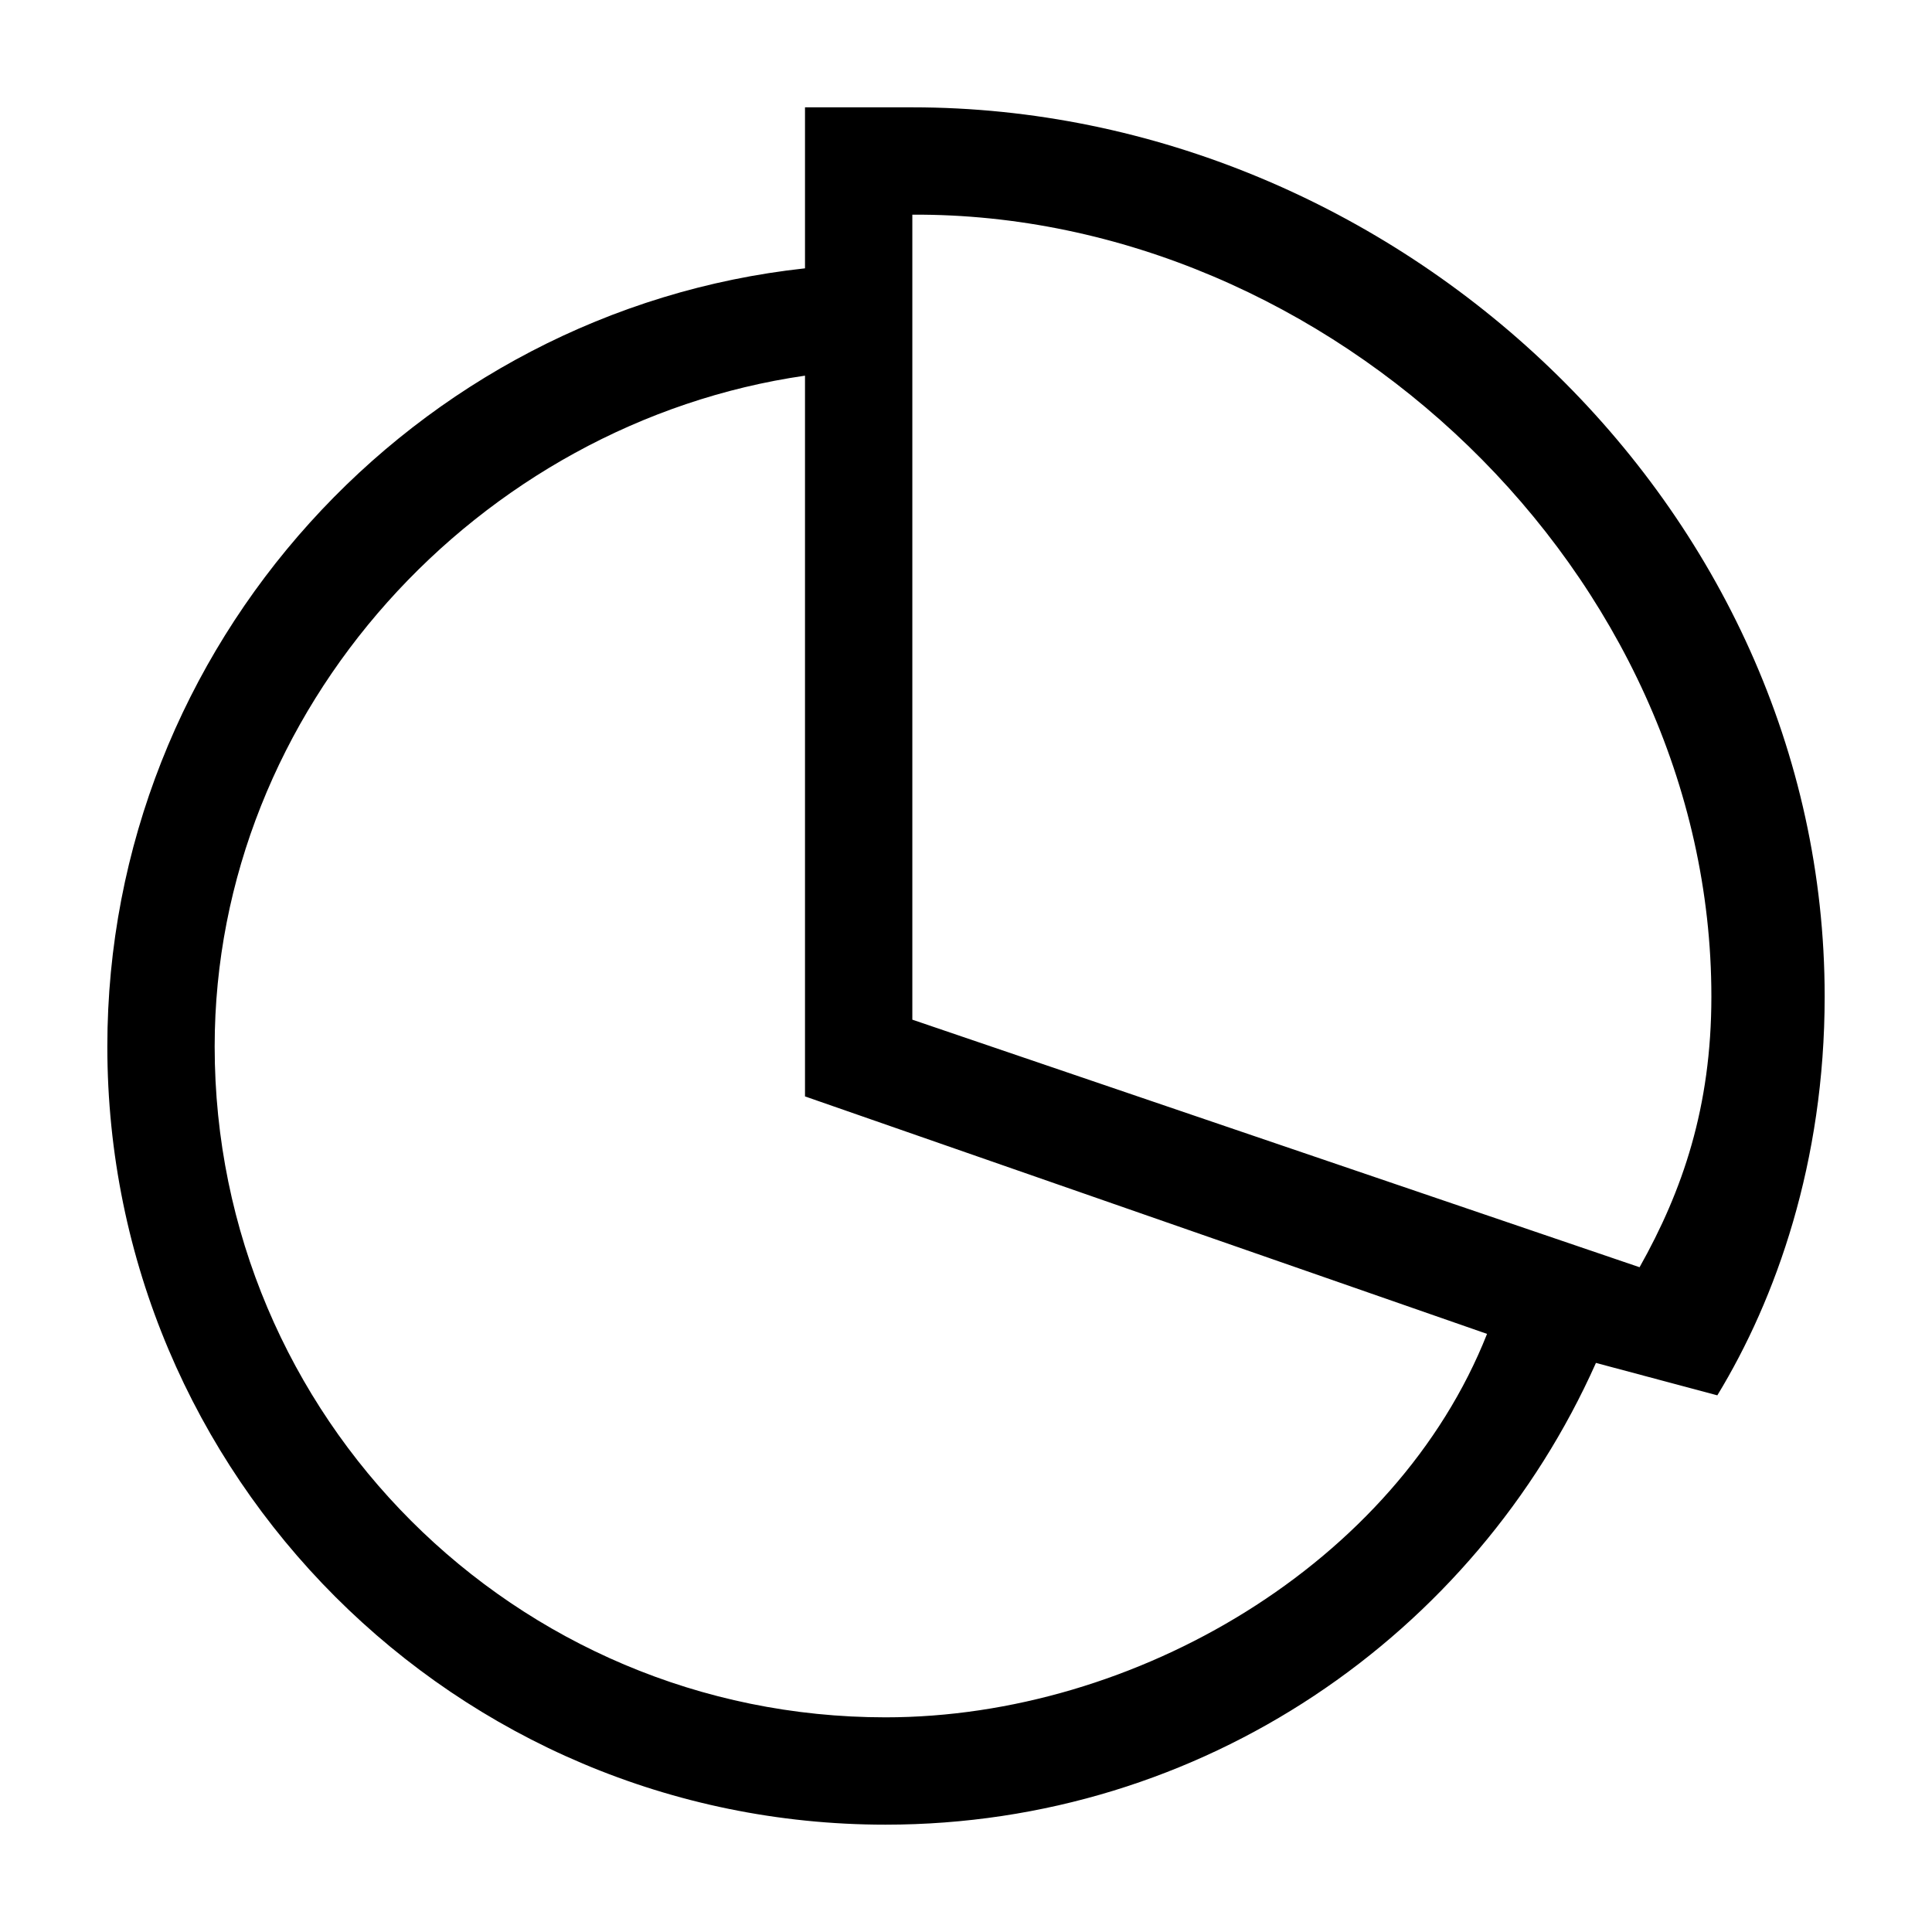 <?xml version="1.0" encoding="utf-8"?>
<!-- Generator: Adobe Illustrator 16.0.0, SVG Export Plug-In . SVG Version: 6.00 Build 0)  -->
<!DOCTYPE svg PUBLIC "-//W3C//DTD SVG 1.1//EN" "http://www.w3.org/Graphics/SVG/1.1/DTD/svg11.dtd">
<svg version="1.1" id="Layer_1" xmlns="http://www.w3.org/2000/svg" xmlns:xlink="http://www.w3.org/1999/xlink" x="0px" y="0px"
	 width="36px" height="36px" viewBox="-2 -1.5 36 36" enable-background="new -2 -1.5 36 36" xml:space="preserve">
<path d="M30,24.5l-2.262-0.604C25.479,28.963,20.406,32.5,14.5,32.5C6.492,32.5,0,26.008,0,18C0,10.526,5.721,4.289,13,3.5v-3h2
	c9.005,0,17,7.419,17,16.57C32,20.157,31.093,22.705,30,24.5z M13,18.93V5.5C6.917,6.378,2,11.71,2,18c0,6.904,5.597,12.5,12.5,12.5
	c4.662,0,9.518-2.872,11.209-7.145L13,18.93z M15,2.5v15l13.551,4.613c0.801-1.424,1.338-2.984,1.338-5.043
	C29.889,9.182,22.779,2.46,15,2.5z"/>
</svg>
